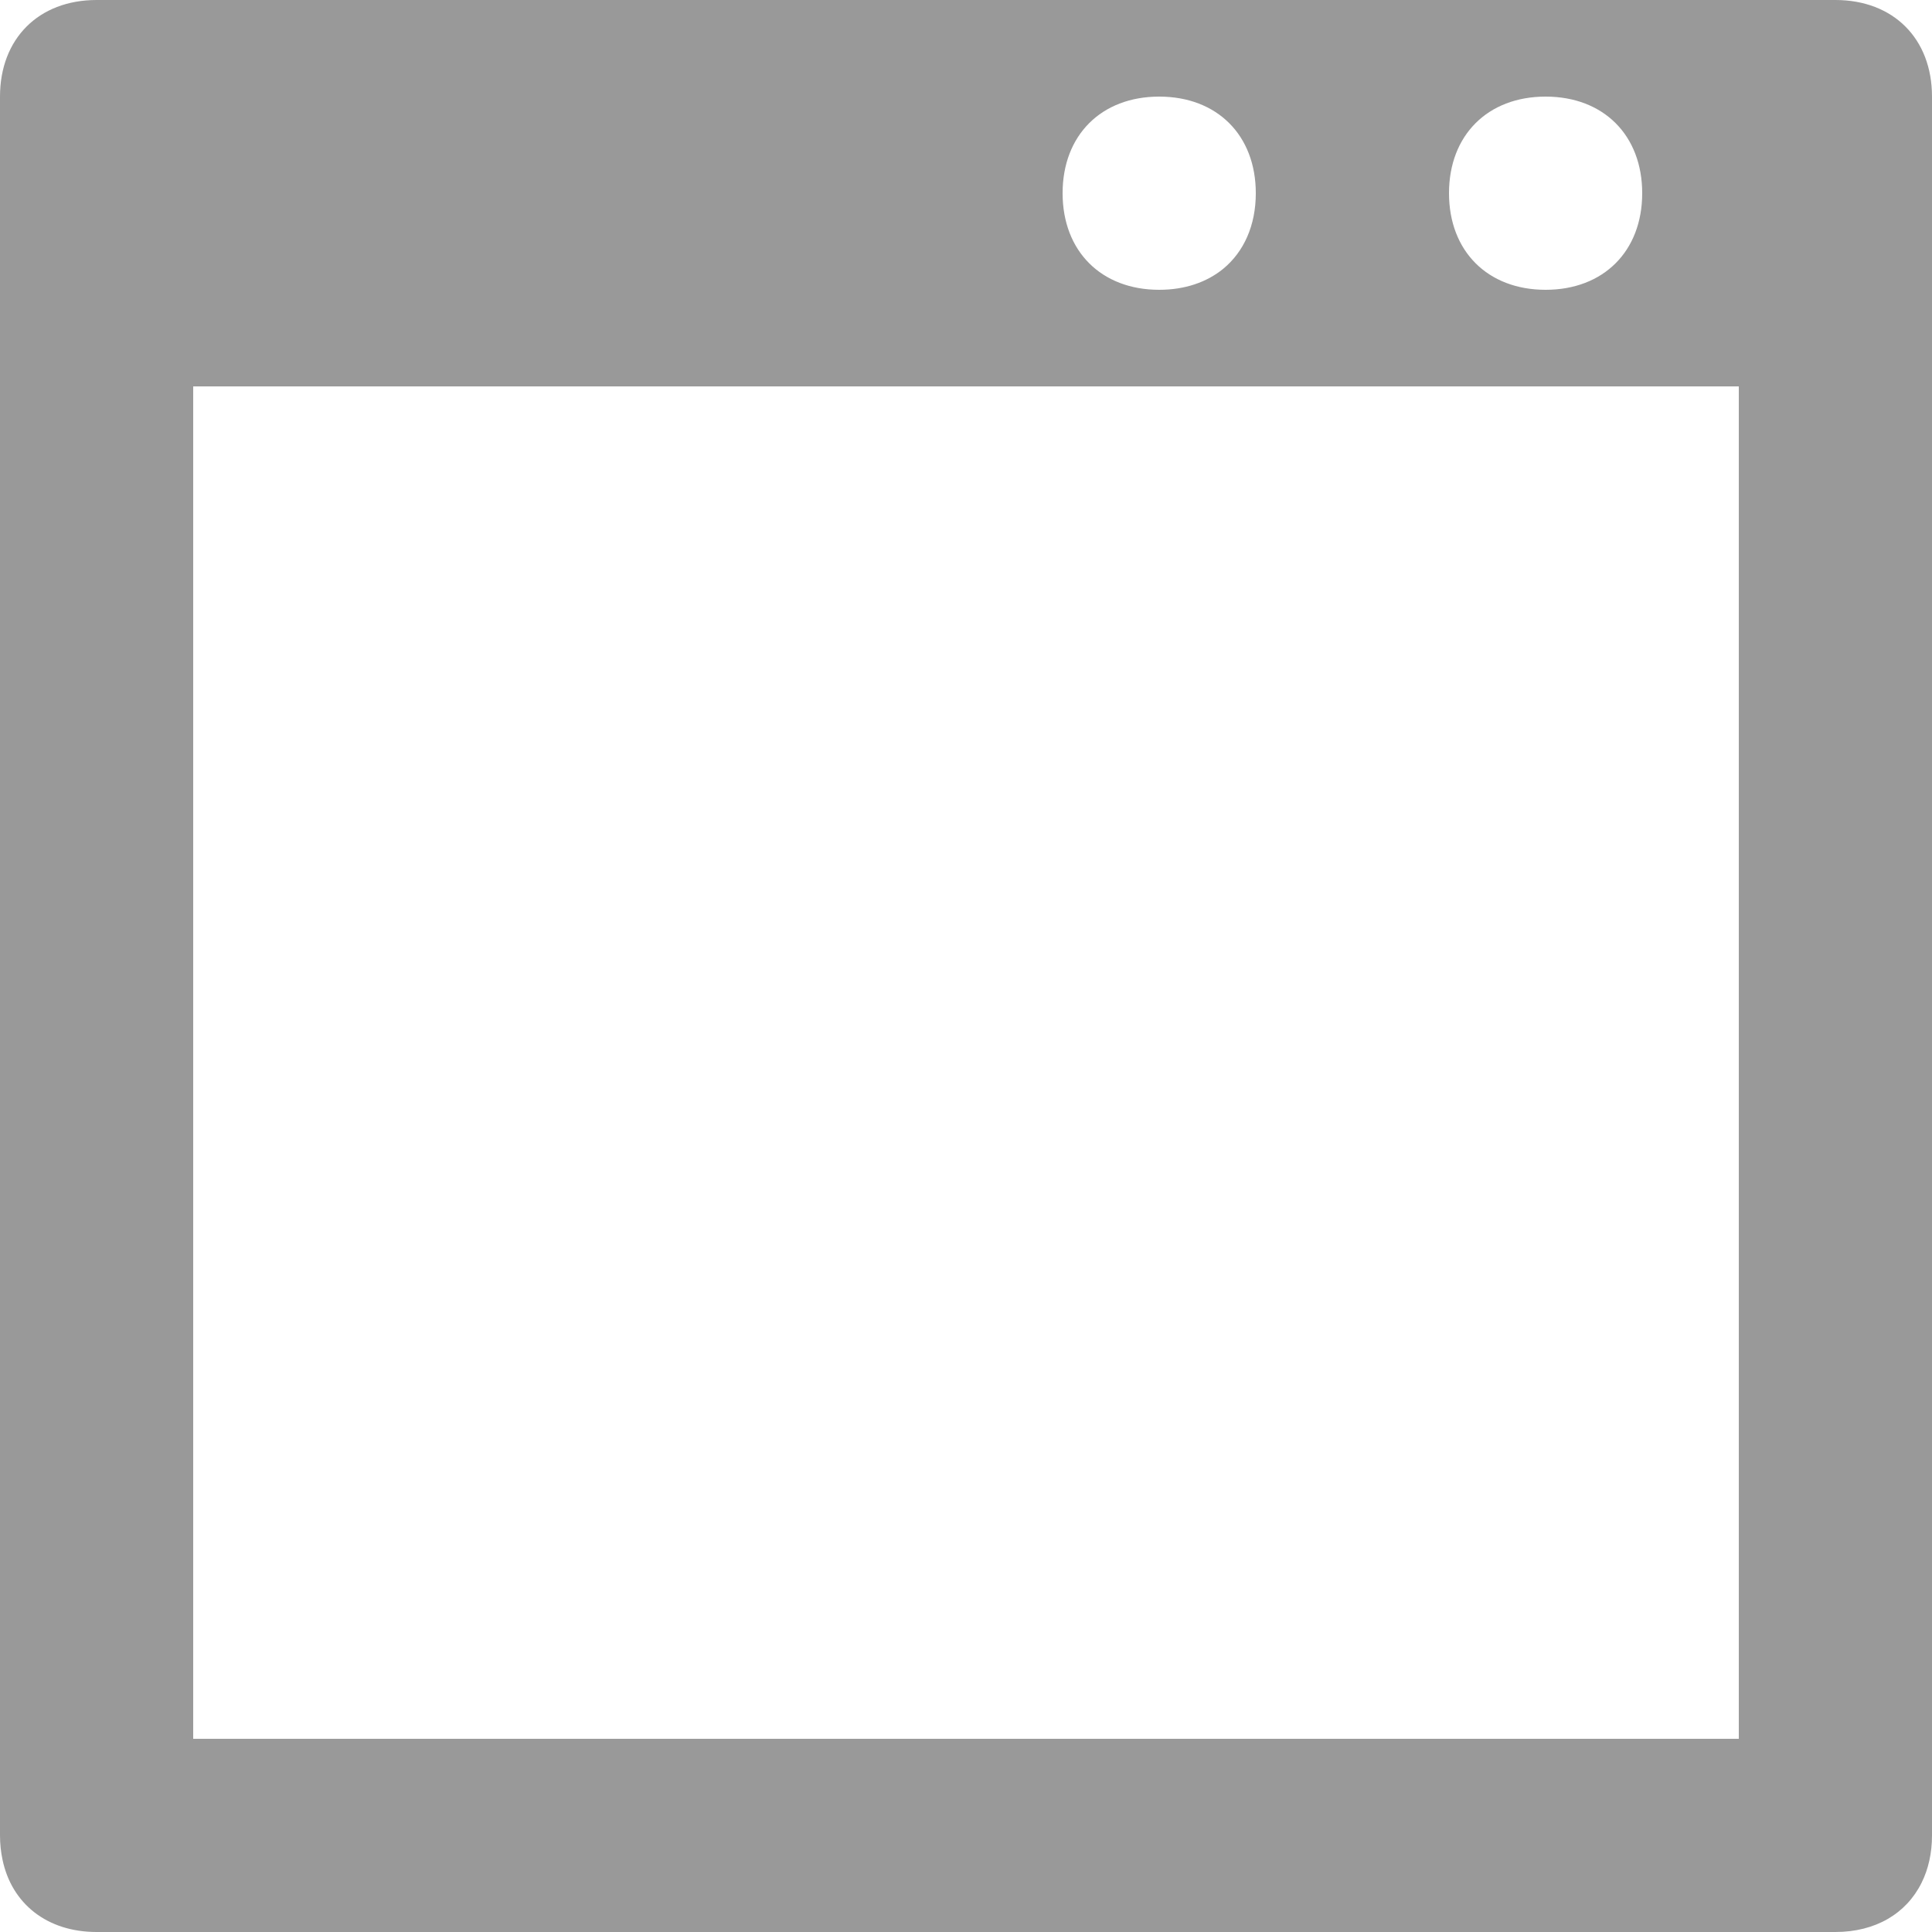 <svg width="30" height="30" viewBox="0 0 30 30" fill="none" xmlns="http://www.w3.org/2000/svg">
<path fill-rule="evenodd" clip-rule="evenodd" d="M28.5 0H1.5C0.6 0 0 0.6 0 1.5V28.5C0 28.633 0.014 28.758 0.039 28.877C0.182 29.562 0.732 30 1.5 30H28.5C29.123 30 29.602 29.713 29.838 29.236C29.943 29.025 30 28.777 30 28.5V1.5C30 0.6 29.4 0 28.5 0ZM24 1.5C24.9 1.5 25.5 2.1 25.5 3C25.5 3.9 24.9 4.5 24 4.5C23.1 4.5 22.5 3.9 22.5 3C22.5 2.1 23.1 1.5 24 1.5ZM19.5 3C19.5 2.1 18.9 1.5 18 1.5C17.1 1.5 16.5 2.1 16.5 3C16.5 3.9 17.1 4.5 18 4.5C18.398 4.5 18.738 4.383 18.994 4.174C19.314 3.91 19.5 3.502 19.5 3ZM3 27V6H27V27H3Z" fill="#999999"/>
</svg>
